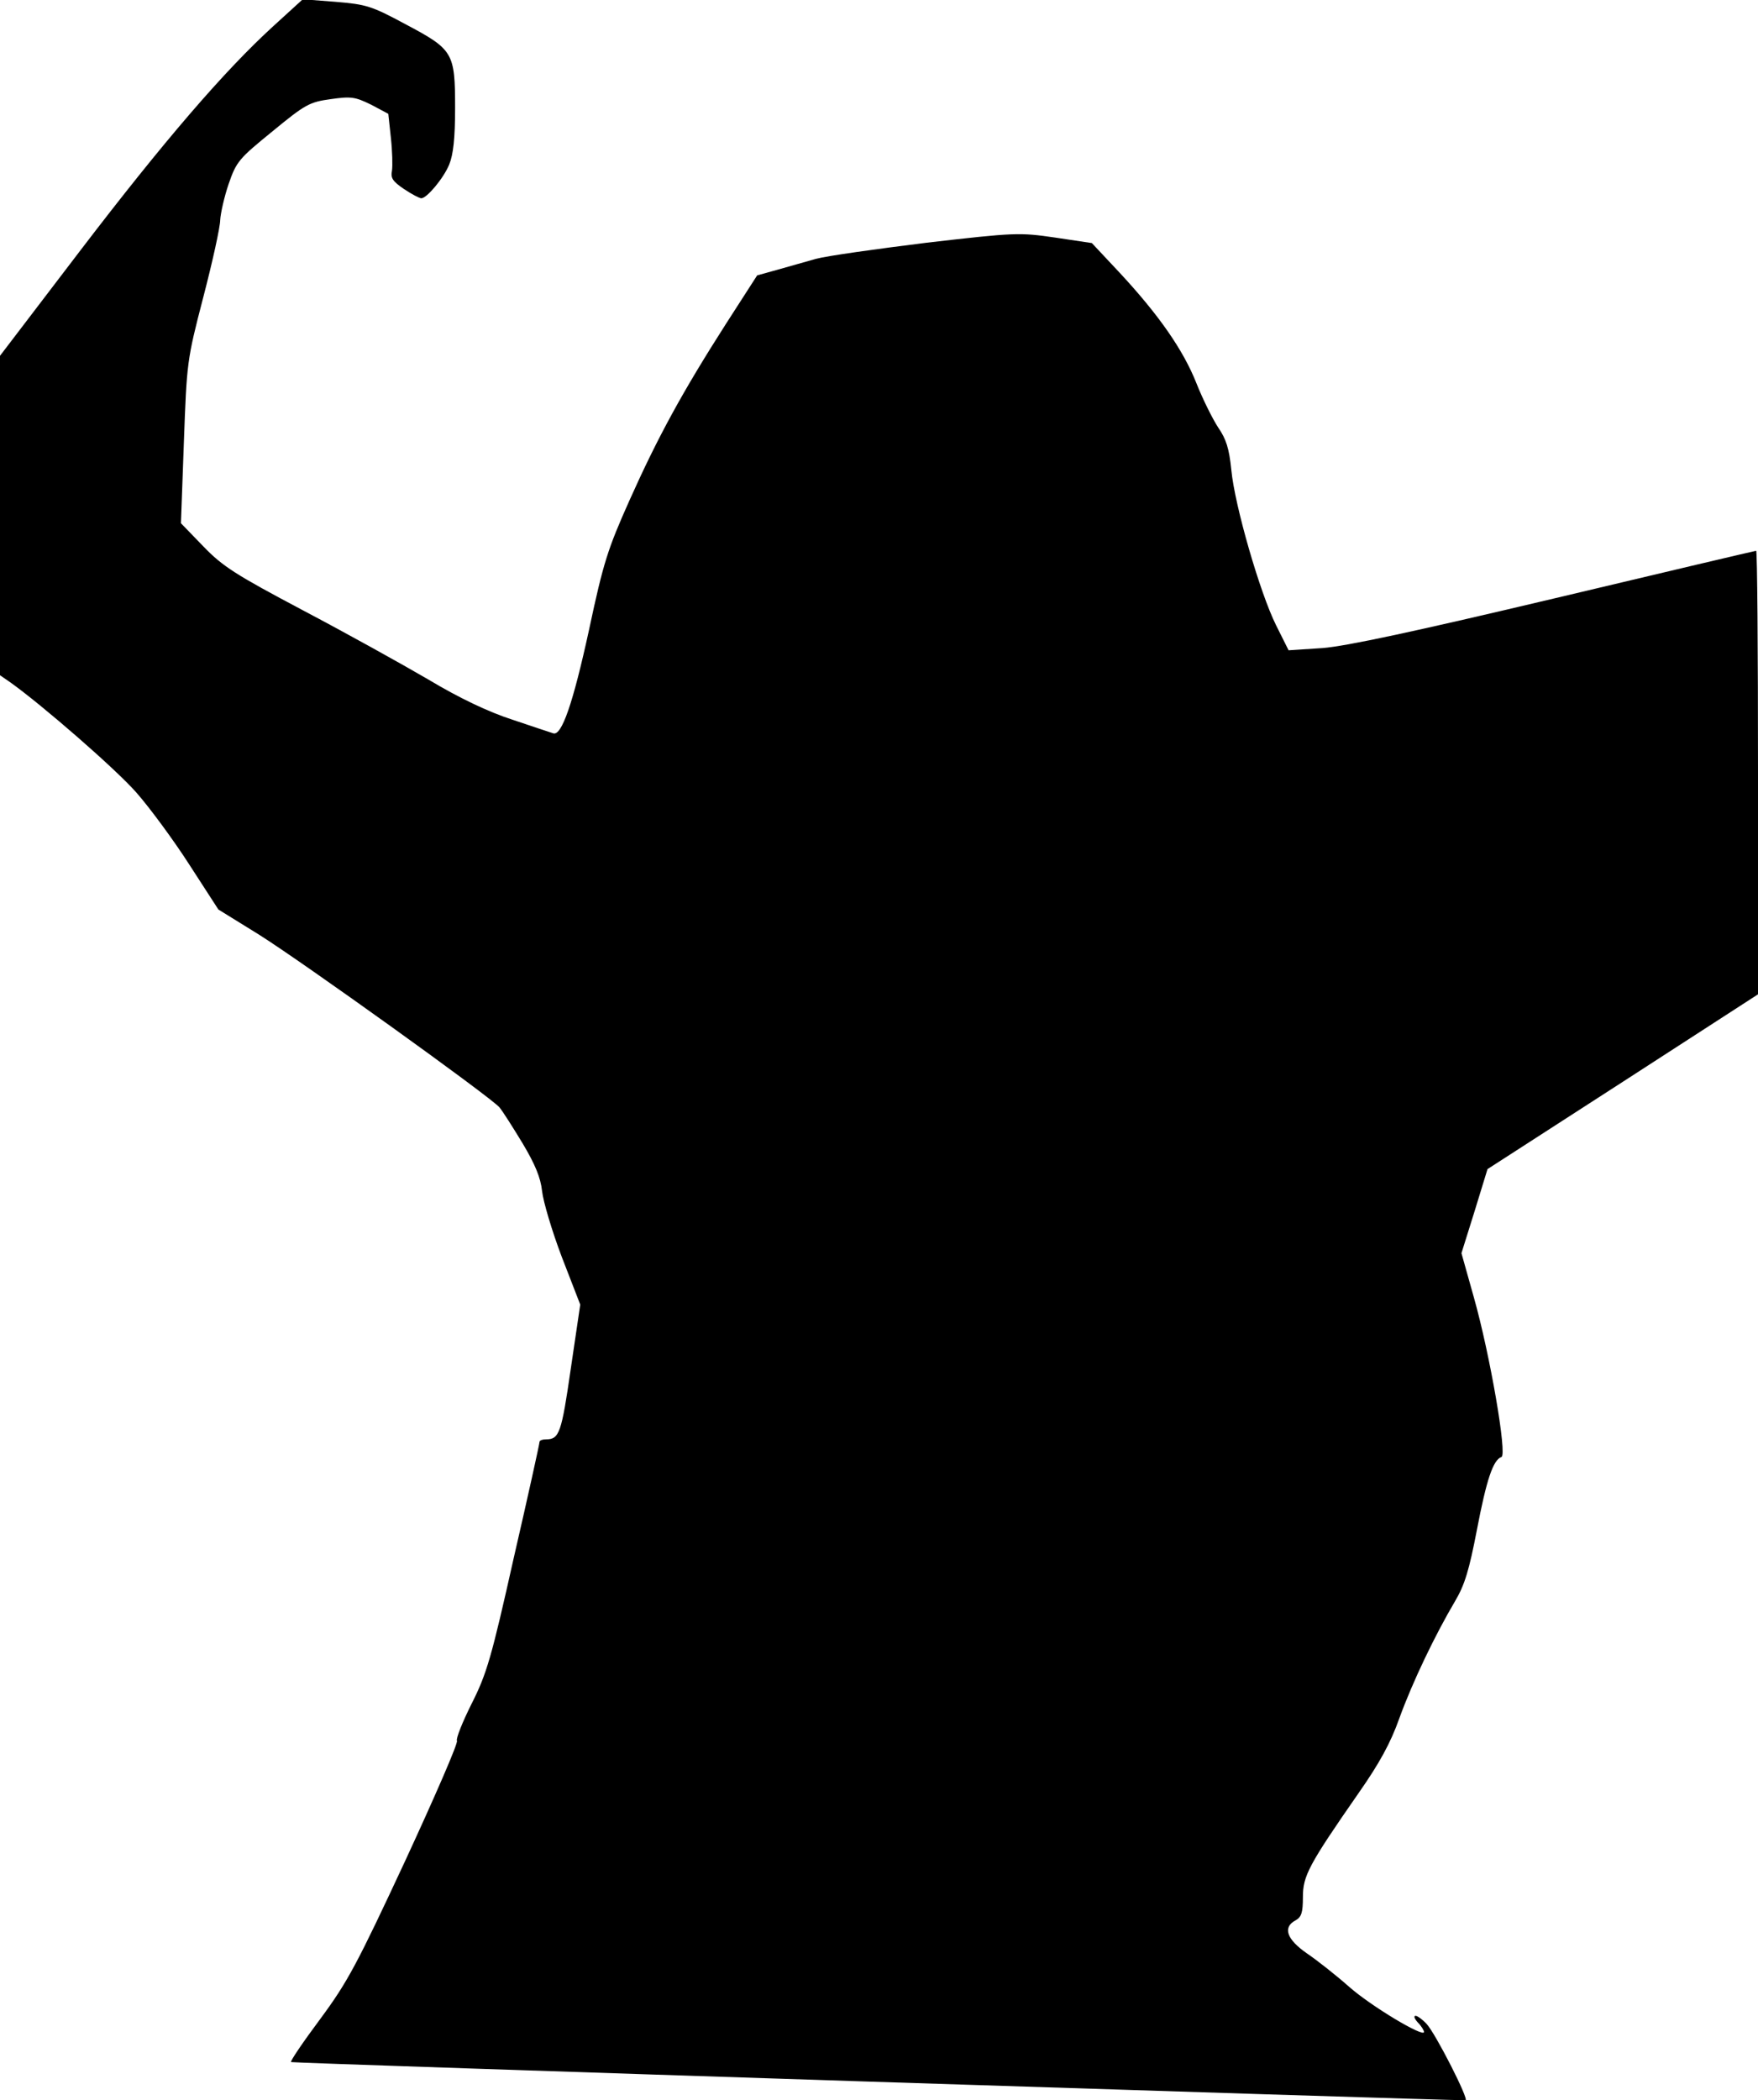 <?xml version="1.0" standalone="no"?>
<!DOCTYPE svg PUBLIC "-//W3C//DTD SVG 20010904//EN"
 "http://www.w3.org/TR/2001/REC-SVG-20010904/DTD/svg10.dtd">
<svg version="1.0" xmlns="http://www.w3.org/2000/svg"
 width="479pt" height="572pt" viewBox="0 0 479 572"
 preserveAspectRatio="xMidYMid meet">
<g transform="translate(0,572) scale(0.1,-0.1)"
fill="#000000" stroke="none">
<path fill="#000000" stroke="none" d="M746 5650 c-135 -123 -300 -315 -527
-612 l-219 -287 0 -435 0 -435 29 -20 c88 -63 287 -236 343 -300 36 -41 101
-129 144 -196 l79 -122 110 -68 c121 -76 631 -442 656 -471 9 -11 37 -55 63
-98 34 -57 49 -93 53 -130 3 -28 27 -109 54 -180 l50 -129 -26 -176 c-25 -173
-31 -191 -67 -191 -10 0 -18 -3 -18 -7 0 -5 -31 -146 -70 -315 -61 -273 -74
-317 -115 -398 -25 -50 -43 -95 -40 -101 4 -5 -60 -152 -141 -327 -131 -281
-157 -330 -231 -430 -47 -63 -83 -116 -80 -118 3 -3 3096 -103 3200 -104 11 0
-81 181 -106 208 -11 12 -25 22 -30 22 -6 0 -3 -8 6 -18 10 -10 17 -22 17 -26
0 -16 -144 70 -204 123 -35 31 -87 72 -115 91 -55 38 -67 71 -31 90 16 9 20
21 20 63 0 58 15 87 152 284 56 80 87 136 111 204 36 99 97 226 152 319 26 44
38 84 59 193 26 136 44 191 67 199 16 5 -31 278 -75 434 l-34 121 36 115 35
114 369 238 368 238 0 604 c0 332 -2 604 -5 604 -2 0 -249 -58 -547 -129 -384
-91 -570 -131 -635 -136 l-92 -6 -34 68 c-44 88 -113 327 -122 423 -6 59 -14
84 -36 116 -15 23 -42 77 -59 120 -36 91 -103 187 -210 302 l-75 80 -100 15
c-97 14 -108 14 -350 -14 -137 -17 -273 -36 -302 -44 -29 -8 -77 -22 -106 -30
l-54 -15 -85 -132 c-119 -186 -186 -309 -263 -481 -59 -132 -71 -169 -110
-352 -44 -202 -75 -291 -98 -282 -7 2 -57 19 -111 37 -65 21 -145 59 -230 110
-72 42 -225 127 -341 188 -183 97 -218 119 -271 174 l-61 63 8 220 c8 218 8
223 53 396 25 96 46 191 46 210 1 18 11 63 23 98 21 61 28 69 119 143 90 74
101 80 159 88 56 8 67 6 110 -15 l47 -25 7 -65 c4 -36 5 -76 3 -90 -4 -20 2
-29 33 -50 21 -14 42 -25 47 -25 15 0 61 55 76 92 11 27 16 71 16 154 0 151
-5 159 -135 228 -93 50 -107 54 -190 61 l-90 7 -79 -72z"/>
</g>
</svg>
